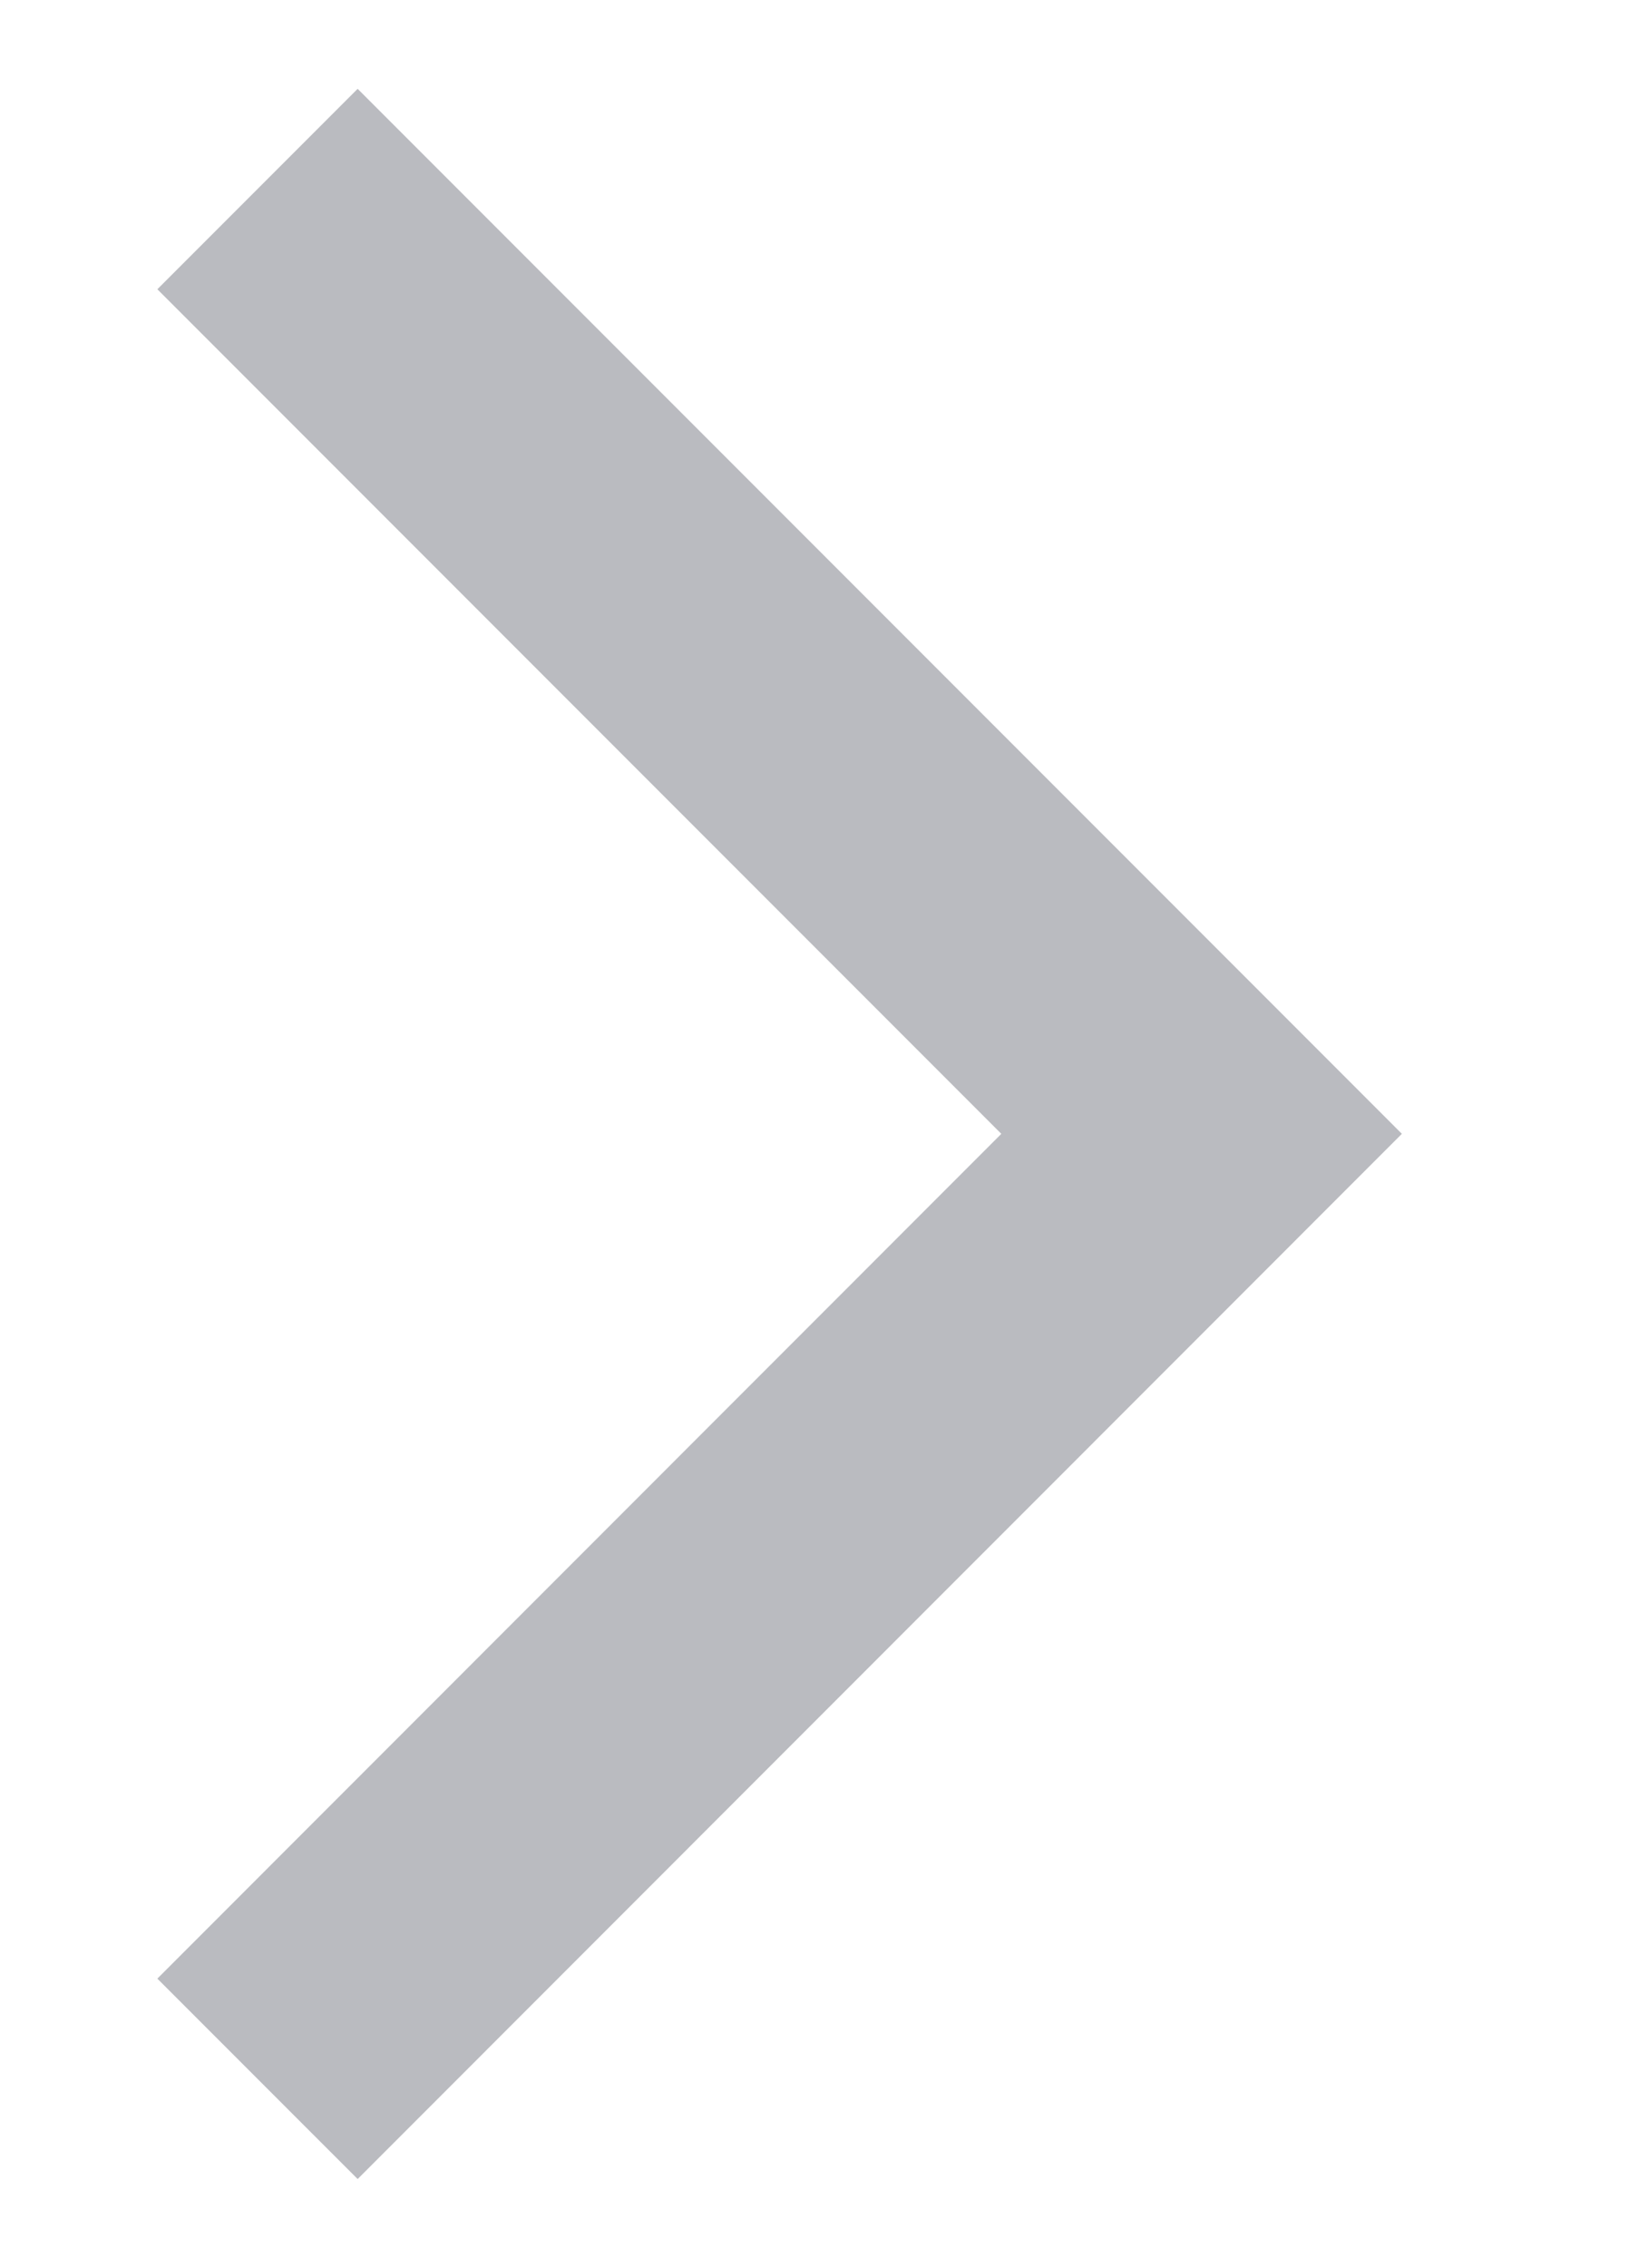 <svg width="8" height="11" viewBox="0 0 8 11" fill="none" xmlns="http://www.w3.org/2000/svg">
<g clip-path="url(#clip0_1_2160)">
<path d="M1.25 0.917L5.833 5.5L1.25 10.084" stroke="#BABBC0" stroke-width="1.375"/>
</g>
<defs>
<clipPath id="clip0_1_2160">
<rect width="8" height="11" fill="white"/>
</clipPath>
</defs>
</svg>
